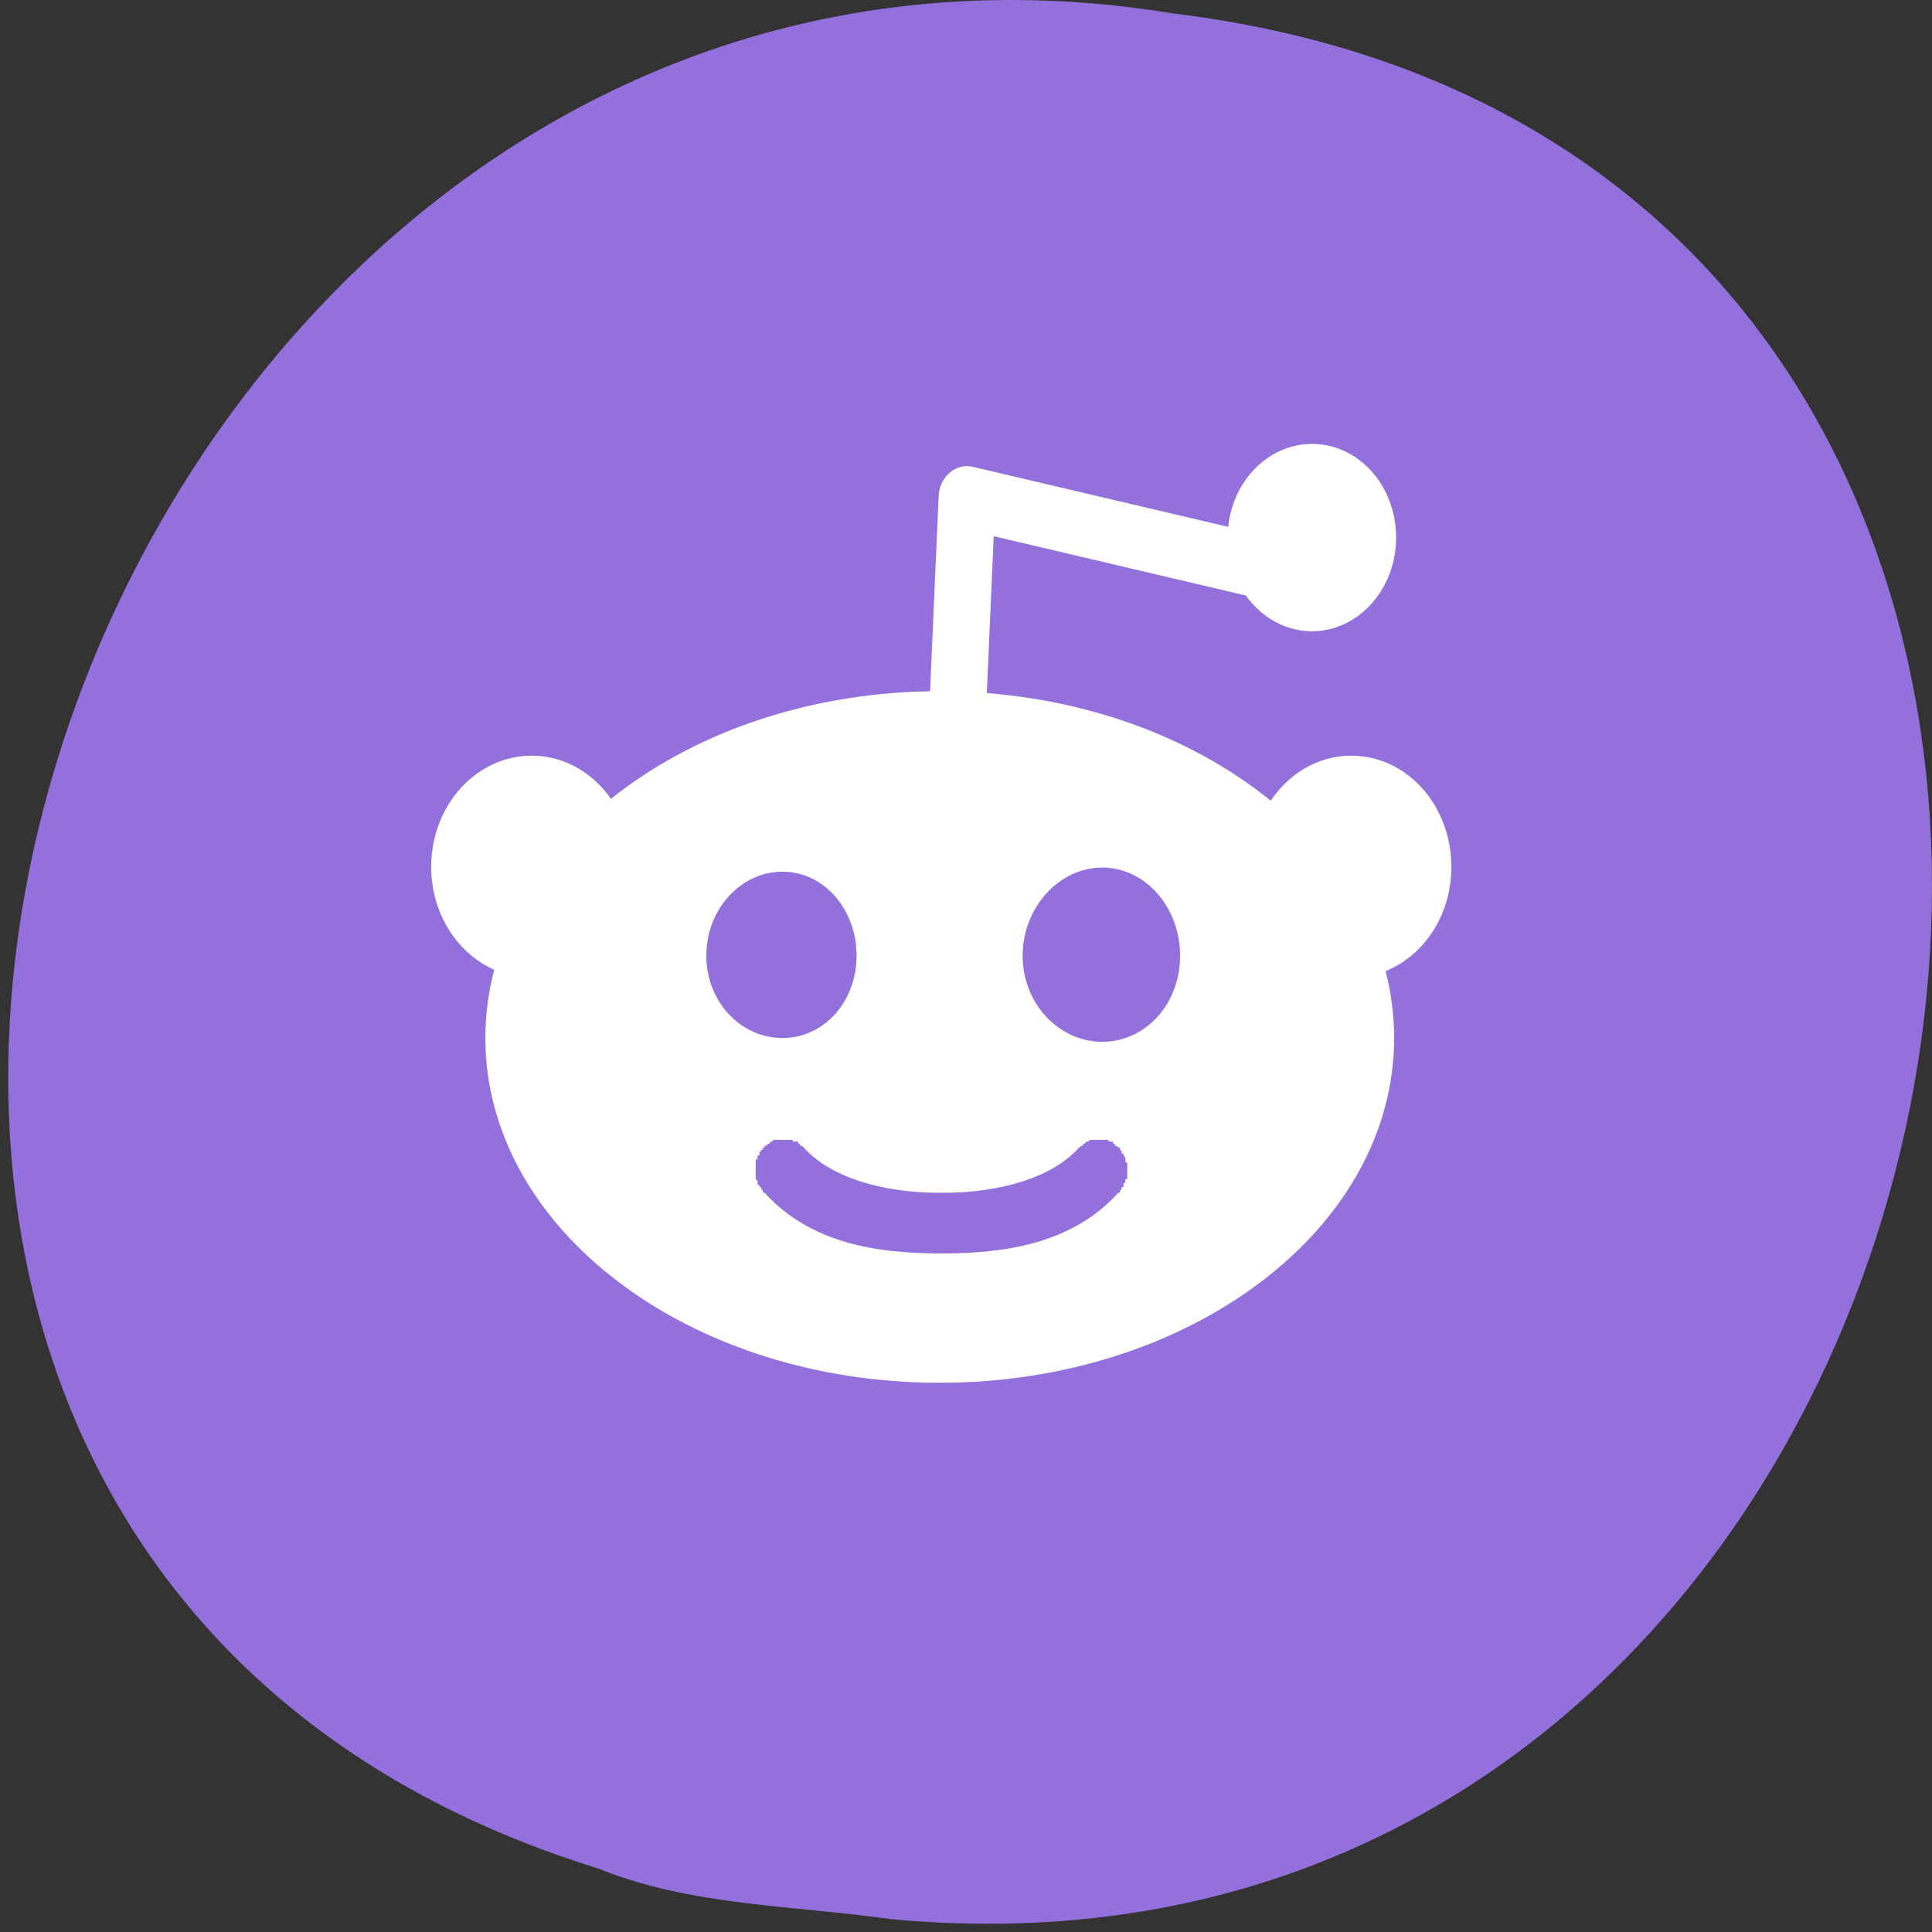 
<svg xmlns="http://www.w3.org/2000/svg" xmlns:xlink="http://www.w3.org/1999/xlink" width="22px" height="22px" viewBox="0 0 22 22" version="1.1">
<rect x="0" y="0" width="22" height="22" fill="#333333" stroke="none"/>
<g id="surface1">
<path style=" stroke:none;fill-rule:nonzero;fill:rgb(57.647%,43.922%,85.882%);fill-opacity:1;" d="M 10.133 21.852 C 23.418 23.117 26.996 1.805 13.352 0.152 C 0.805 -1.898 -5.656 17.418 6.812 21.277 C 7.863 21.703 9.016 21.695 10.133 21.852 Z M 10.133 21.852 "/>
<path style=" stroke:none;fill-rule:nonzero;fill:rgb(100%,100%,100%);fill-opacity:1;" d="M 7.195 9.871 C 7.195 10.57 6.684 11.133 6.055 11.133 C 5.422 11.133 4.91 10.57 4.91 9.871 C 4.91 9.172 5.422 8.605 6.055 8.605 C 6.684 8.605 7.195 9.172 7.195 9.871 "/>
<path style=" stroke:none;fill-rule:nonzero;fill:rgb(100%,100%,100%);fill-opacity:1;" d="M 16.527 9.871 C 16.527 10.57 16.02 11.133 15.387 11.133 C 14.758 11.133 14.246 10.57 14.246 9.871 C 14.246 9.172 14.758 8.605 15.387 8.605 C 16.02 8.605 16.527 9.172 16.527 9.871 "/>
<path style=" stroke:none;fill-rule:nonzero;fill:rgb(100%,100%,100%);fill-opacity:1;" d="M 15.898 6.121 C 15.898 6.707 15.469 7.188 14.941 7.188 C 14.41 7.188 13.98 6.707 13.98 6.121 C 13.98 5.531 14.41 5.055 14.941 5.055 C 15.469 5.055 15.898 5.531 15.898 6.121 "/>
<path style=" stroke:none;fill-rule:nonzero;fill:rgb(100%,100%,100%);fill-opacity:1;" d="M 10.699 7.871 C 7.844 7.871 5.527 9.645 5.527 11.82 C 5.527 13.992 7.844 15.746 10.699 15.746 C 13.555 15.746 15.875 13.992 15.875 11.82 C 15.875 9.645 13.555 7.871 10.699 7.871 Z M 12.551 9.879 C 13.047 9.879 13.438 10.336 13.438 10.883 C 13.438 11.43 13.047 11.863 12.551 11.863 C 12.059 11.863 11.645 11.43 11.645 10.883 C 11.645 10.336 12.059 9.879 12.551 9.879 Z M 8.91 9.926 C 9.383 9.926 9.754 10.355 9.754 10.883 C 9.754 11.406 9.383 11.82 8.91 11.82 C 8.434 11.82 8.043 11.406 8.043 10.883 C 8.043 10.355 8.434 9.926 8.91 9.926 Z M 8.809 12.98 C 8.809 12.977 8.828 12.98 8.828 12.98 C 8.828 12.977 8.848 12.98 8.848 12.98 C 8.855 12.977 8.863 12.977 8.867 12.98 C 8.871 12.98 8.887 12.98 8.891 12.98 C 8.891 12.98 8.906 12.98 8.91 12.98 C 8.91 12.98 8.93 12.98 8.93 12.98 C 8.93 12.98 8.949 12.98 8.949 12.98 L 8.988 12.98 C 8.992 12.98 9.008 12.977 9.008 12.98 C 9.012 12.98 9.027 12.977 9.027 12.98 C 9.031 12.98 9.027 13 9.027 13 C 9.031 13 9.047 13 9.051 13 C 9.051 13 9.066 13 9.07 13 C 9.07 13 9.09 13 9.09 13 C 9.09 13 9.09 13.023 9.09 13.023 C 9.09 13.023 9.109 13.023 9.109 13.023 C 9.109 13.023 9.109 13.047 9.109 13.047 C 9.109 13.047 9.129 13.047 9.133 13.047 C 9.133 13.047 9.148 13.066 9.152 13.066 C 9.477 13.43 10.09 13.574 10.641 13.582 C 10.664 13.582 10.695 13.582 10.719 13.582 C 10.746 13.582 10.777 13.582 10.801 13.582 C 11.352 13.574 11.965 13.43 12.289 13.066 C 12.293 13.066 12.312 13.047 12.312 13.047 C 12.312 13.047 12.332 13.047 12.332 13.047 C 12.332 13.047 12.332 13.023 12.332 13.023 C 12.332 13.023 12.352 13.023 12.352 13.023 C 12.352 13.023 12.371 13 12.371 13 C 12.375 13 12.391 13 12.391 13 C 12.395 13 12.41 12.98 12.414 12.98 C 12.414 12.977 12.43 12.98 12.434 12.98 L 12.492 12.98 C 12.492 12.98 12.512 12.98 12.512 12.98 C 12.512 12.98 12.531 12.98 12.531 12.98 L 12.594 12.98 C 12.594 12.98 12.613 12.977 12.613 12.98 C 12.613 12.98 12.633 13 12.633 13 C 12.633 13 12.652 13 12.656 13 C 12.656 13 12.672 13 12.676 13 C 12.676 13 12.672 13.023 12.676 13.023 C 12.676 13.023 12.695 13.023 12.695 13.023 C 12.695 13.023 12.695 13.047 12.695 13.047 C 12.695 13.047 12.715 13.047 12.715 13.047 C 12.715 13.047 12.734 13.066 12.734 13.066 C 12.734 13.07 12.754 13.066 12.754 13.066 C 12.754 13.07 12.754 13.09 12.754 13.09 C 12.754 13.09 12.773 13.113 12.773 13.113 C 12.773 13.113 12.773 13.133 12.773 13.137 C 12.773 13.137 12.793 13.133 12.793 13.137 C 12.797 13.137 12.793 13.156 12.793 13.156 C 12.797 13.16 12.812 13.18 12.816 13.18 C 12.816 13.18 12.812 13.203 12.816 13.203 C 12.816 13.203 12.812 13.223 12.816 13.227 C 12.816 13.227 12.836 13.246 12.836 13.246 C 12.836 13.25 12.836 13.27 12.836 13.27 C 12.836 13.27 12.836 13.289 12.836 13.293 C 12.836 13.293 12.836 13.312 12.836 13.316 C 12.836 13.316 12.836 13.336 12.836 13.336 C 12.836 13.34 12.836 13.359 12.836 13.359 C 12.836 13.359 12.836 13.379 12.836 13.383 C 12.836 13.383 12.836 13.402 12.836 13.402 C 12.836 13.406 12.836 13.426 12.836 13.426 C 12.836 13.426 12.816 13.426 12.816 13.426 C 12.812 13.426 12.816 13.449 12.816 13.449 C 12.812 13.449 12.816 13.469 12.816 13.469 C 12.812 13.469 12.797 13.469 12.793 13.469 C 12.793 13.469 12.797 13.492 12.793 13.492 C 12.793 13.492 12.797 13.516 12.793 13.516 C 12.793 13.516 12.773 13.516 12.773 13.516 C 12.773 13.516 12.773 13.535 12.773 13.535 C 12.773 13.539 12.754 13.559 12.754 13.559 C 12.754 13.559 12.754 13.582 12.754 13.582 C 12.754 13.582 12.734 13.582 12.734 13.582 C 12.195 14.18 11.406 14.266 10.781 14.273 L 10.66 14.273 C 10.035 14.266 9.246 14.18 8.707 13.582 C 8.707 13.578 8.688 13.582 8.688 13.582 C 8.688 13.578 8.688 13.559 8.688 13.559 C 8.688 13.559 8.668 13.539 8.668 13.535 C 8.664 13.535 8.668 13.516 8.668 13.516 C 8.664 13.516 8.648 13.516 8.648 13.516 C 8.645 13.516 8.648 13.492 8.648 13.492 C 8.645 13.492 8.629 13.492 8.625 13.492 C 8.625 13.492 8.629 13.473 8.625 13.469 C 8.625 13.469 8.629 13.449 8.625 13.449 C 8.625 13.445 8.609 13.43 8.605 13.426 C 8.605 13.426 8.605 13.406 8.605 13.402 C 8.605 13.402 8.605 13.383 8.605 13.383 C 8.605 13.379 8.605 13.359 8.605 13.359 C 8.605 13.355 8.605 13.34 8.605 13.336 C 8.605 13.336 8.605 13.316 8.605 13.316 C 8.605 13.312 8.605 13.293 8.605 13.293 C 8.605 13.289 8.605 13.273 8.605 13.27 C 8.605 13.27 8.605 13.25 8.605 13.246 C 8.605 13.246 8.605 13.227 8.605 13.227 C 8.605 13.223 8.605 13.203 8.605 13.203 C 8.609 13.199 8.625 13.203 8.625 13.203 C 8.629 13.199 8.625 13.184 8.625 13.18 C 8.629 13.18 8.625 13.16 8.625 13.156 C 8.629 13.156 8.645 13.16 8.648 13.156 C 8.648 13.156 8.645 13.137 8.648 13.137 C 8.648 13.133 8.645 13.113 8.648 13.113 C 8.648 13.113 8.664 13.113 8.668 13.113 C 8.668 13.113 8.664 13.094 8.668 13.09 C 8.668 13.09 8.688 13.094 8.688 13.09 C 8.688 13.09 8.688 13.07 8.688 13.066 C 8.688 13.066 8.707 13.07 8.707 13.066 C 8.707 13.066 8.707 13.047 8.707 13.047 C 8.707 13.043 8.727 13.047 8.727 13.047 C 8.727 13.043 8.746 13.023 8.746 13.023 C 8.75 13.023 8.766 13.023 8.766 13.023 C 8.77 13.023 8.766 13.004 8.766 13 C 8.77 13 8.789 13.004 8.789 13 C 8.789 13 8.809 12.98 8.809 12.98 Z M 8.809 12.98 "/>
<path style="fill:none;stroke-width:14.366;stroke-linecap:butt;stroke-linejoin:round;stroke:rgb(100%,100%,100%);stroke-opacity:1;stroke-miterlimit:4;" d="M -387.619 927.883 L -384.57 865.385 L -305.831 882.052 " transform="matrix(0.045,0,0,0.05,28.317,-37.602)"/>
</g>
</svg>
